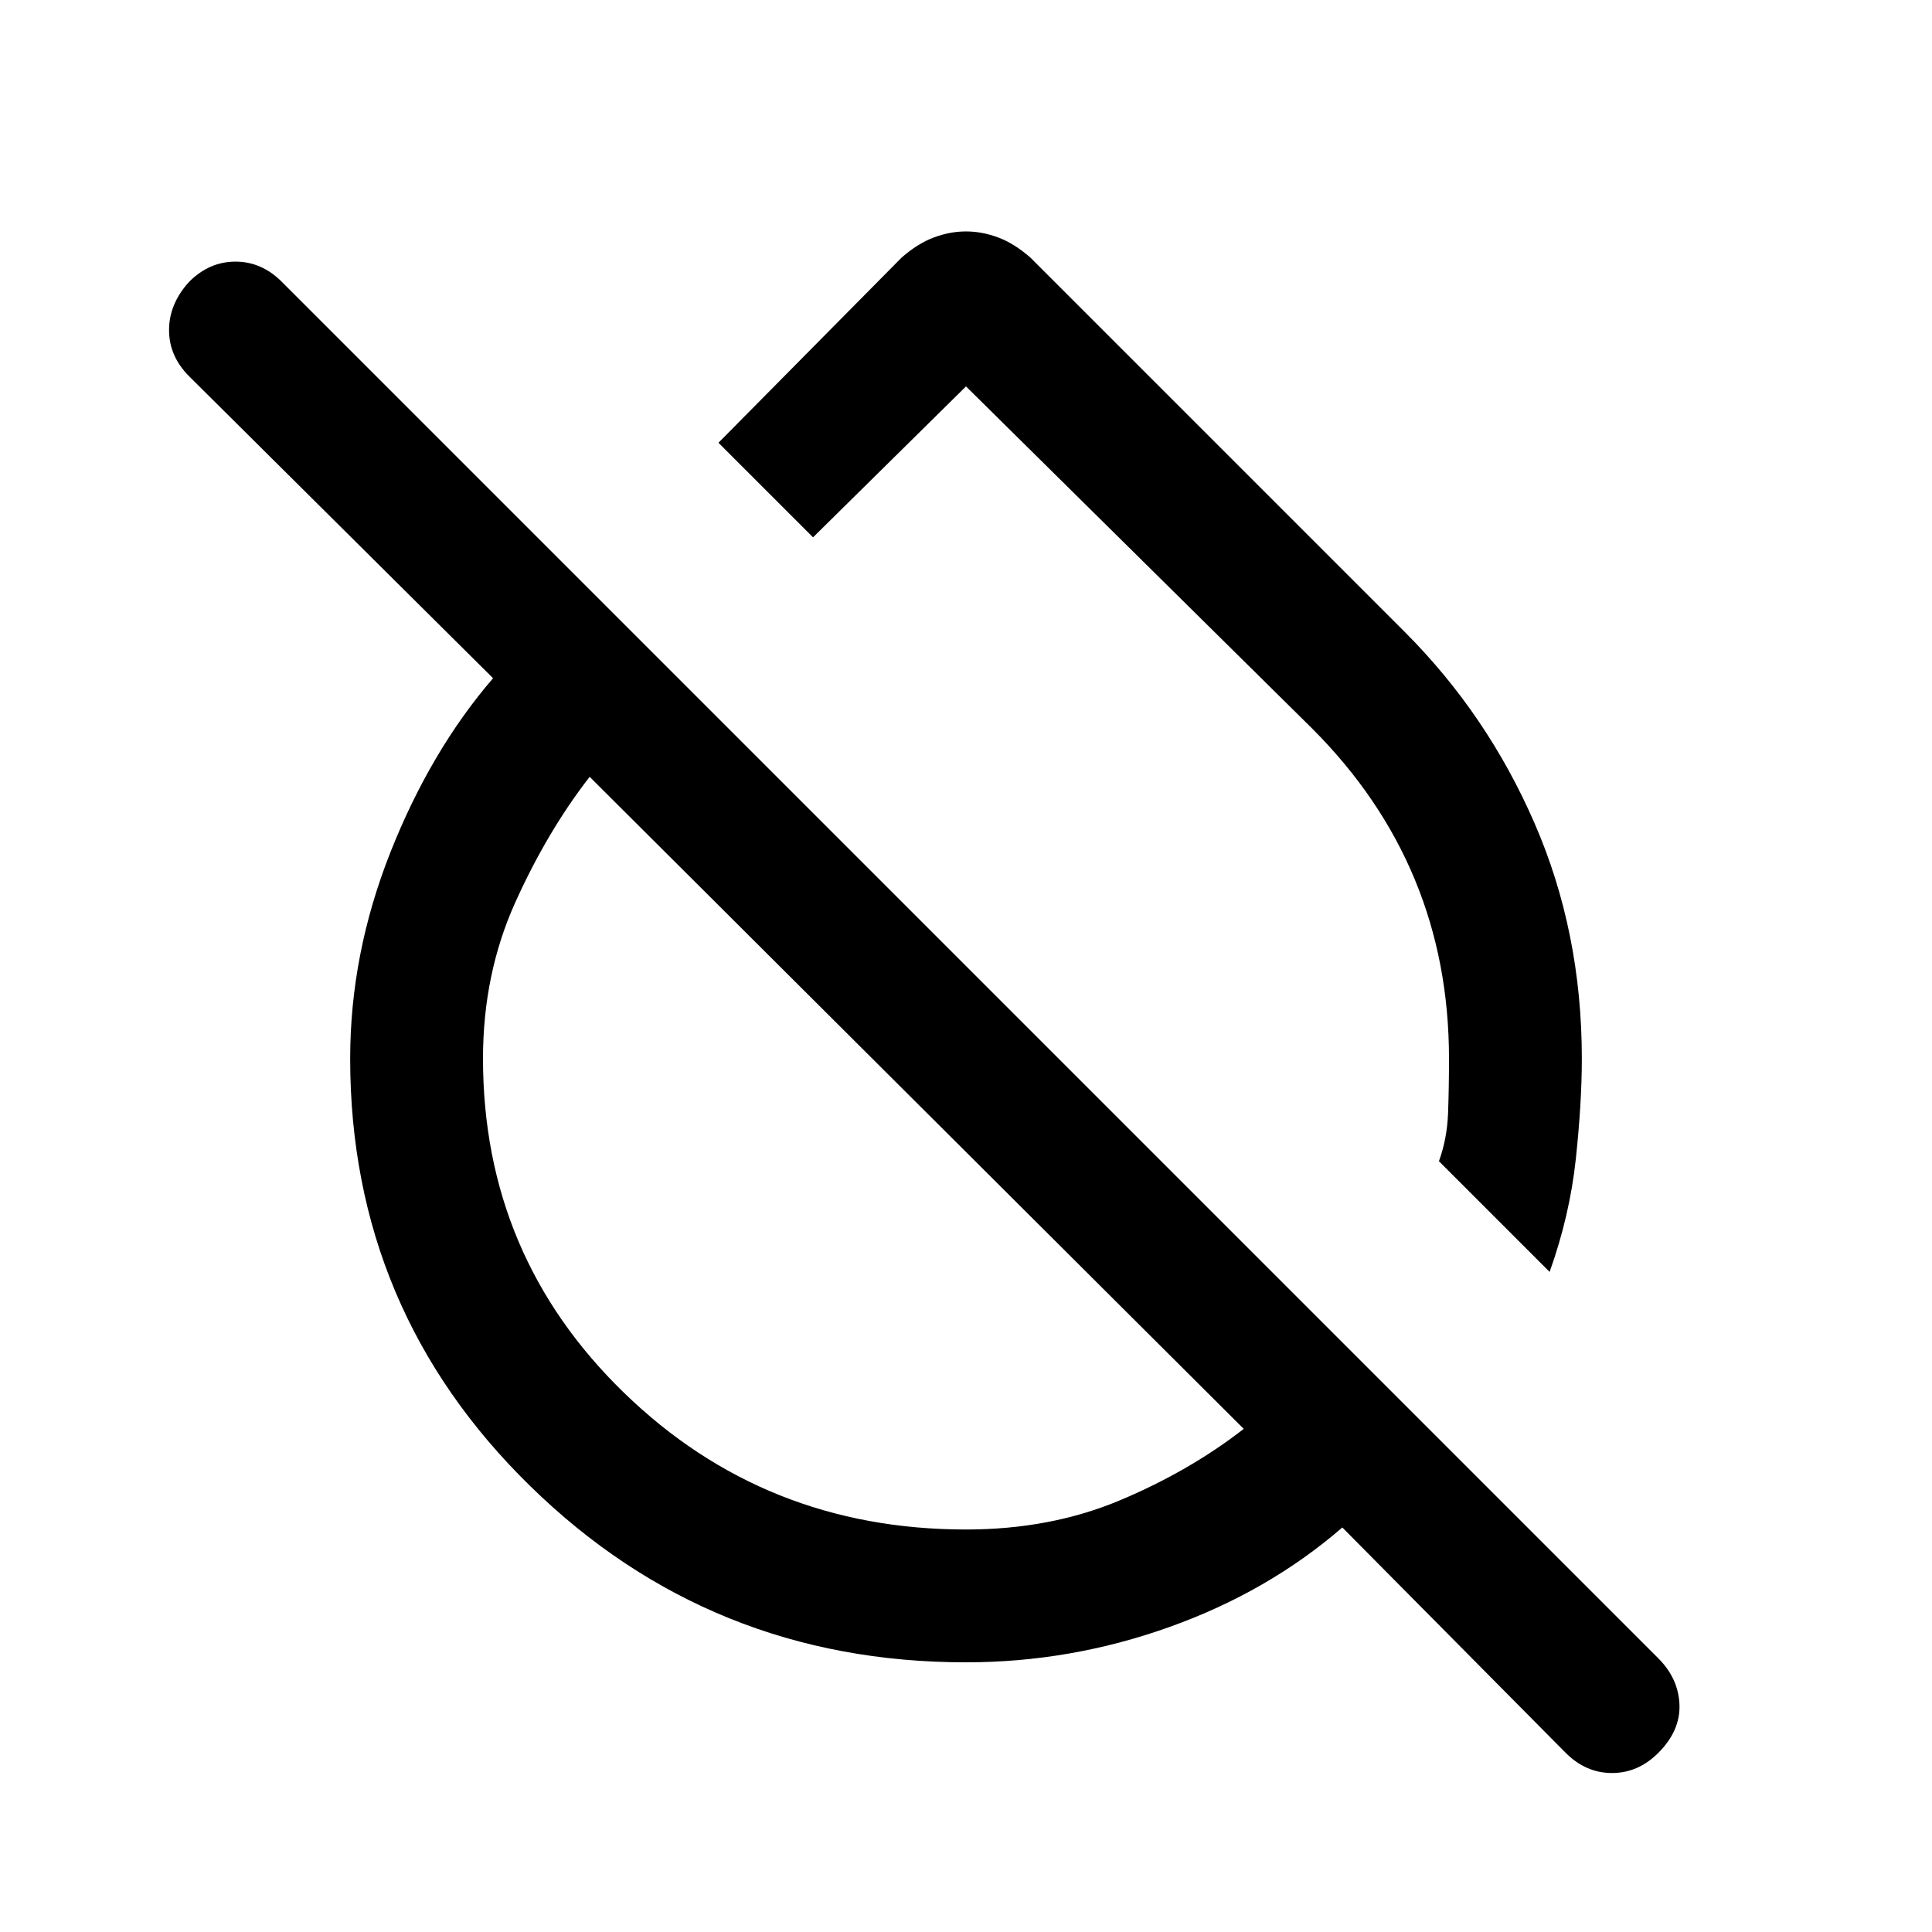 <svg xmlns="http://www.w3.org/2000/svg" height="24" width="24"><path d="m19.25 15.8-1.375-1.375q.1-.275.113-.588.012-.312.012-.687 0-1.2-.425-2.225Q17.15 9.9 16.3 9.05L12 4.8l-1.9 1.875L8.925 5.5 11.2 3.2q.2-.175.4-.25.2-.075.4-.075t.4.075q.2.075.4.25l4.65 4.65q1.025 1.025 1.612 2.375.588 1.35.588 2.925 0 .55-.075 1.25t-.325 1.4Zm.2 5.975-2.775-2.8q-.925.8-2.15 1.237-1.225.438-2.525.438-3.175 0-5.412-2.188Q4.35 16.275 4.35 13.15q0-1.3.5-2.563.5-1.262 1.275-2.162L2.35 4.675q-.25-.25-.25-.575 0-.325.25-.6.25-.25.575-.25.325 0 .575.25l17.1 17.1q.25.25.263.575.012.325-.263.6-.25.25-.575.25-.325 0-.575-.25ZM12 19q1.05 0 1.913-.363.862-.362 1.537-.887l-8.125-8.1q-.525.675-.925 1.562Q6 12.1 6 13.15q0 2.45 1.75 4.15Q9.5 19 12 19Zm-.625-5.3Zm2.45-2.625Z"/></svg>